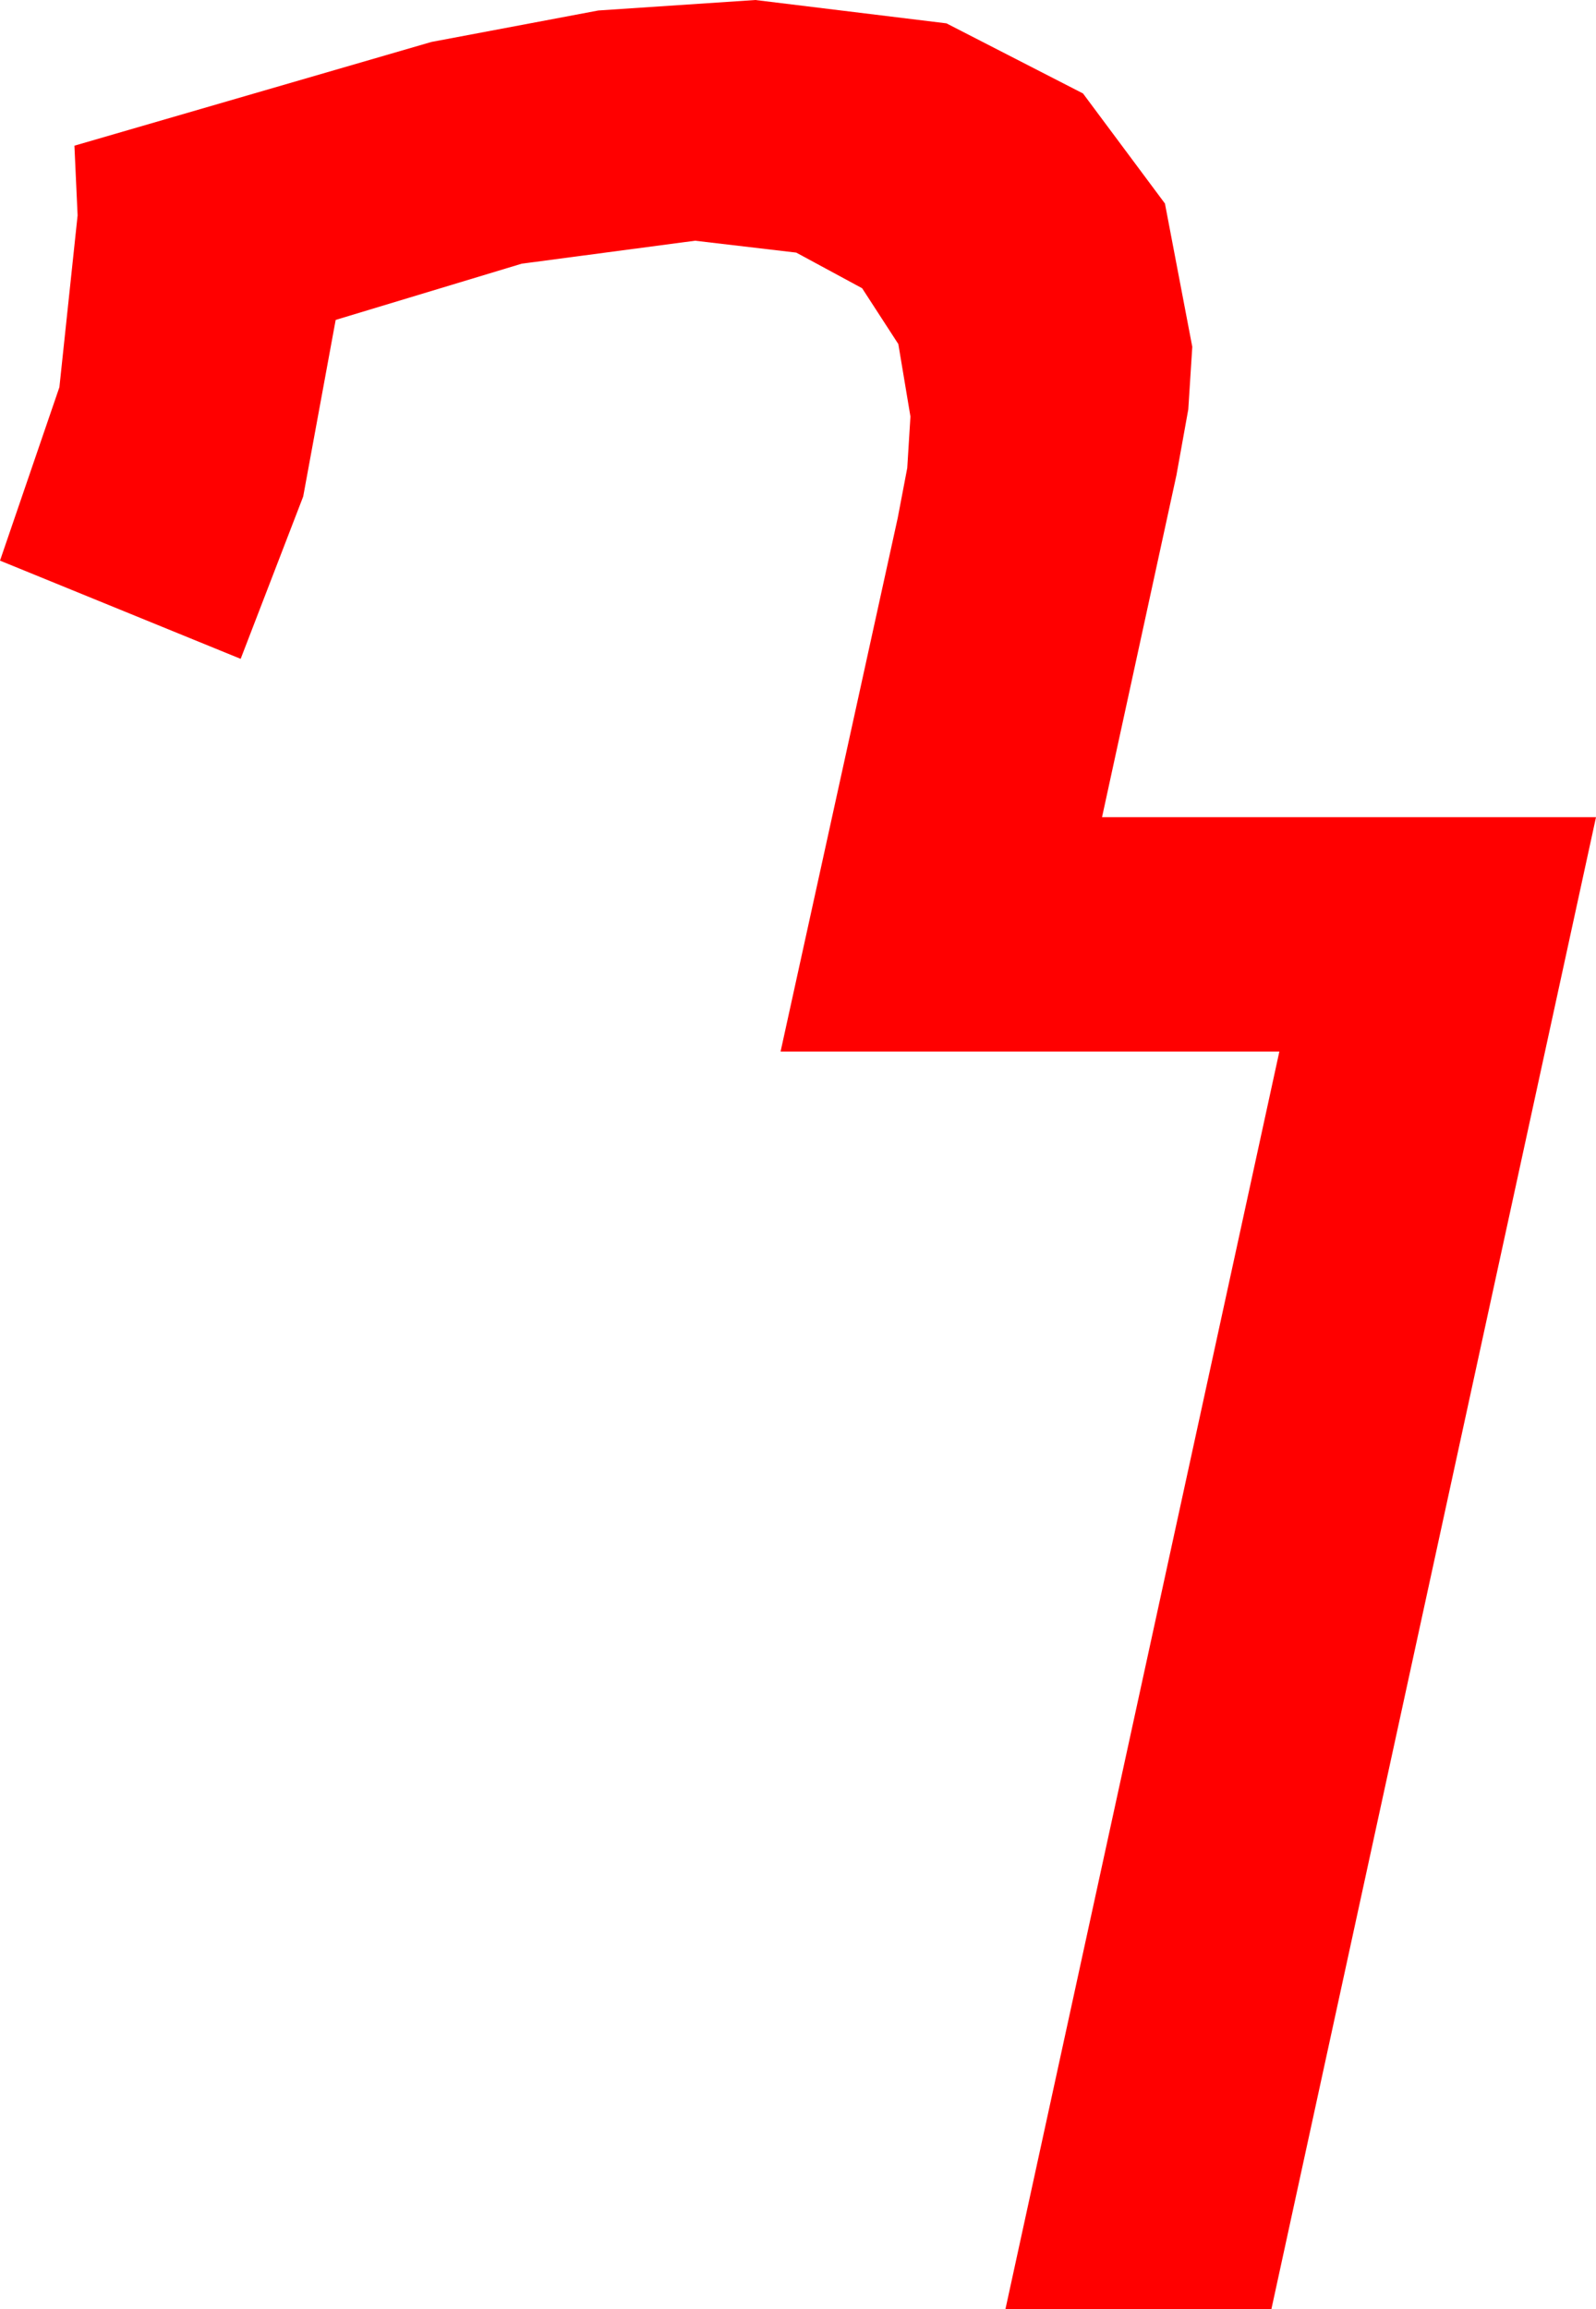 <?xml version="1.0" encoding="utf-8"?>
<!DOCTYPE svg PUBLIC "-//W3C//DTD SVG 1.1//EN" "http://www.w3.org/Graphics/SVG/1.1/DTD/svg11.dtd">
<svg width="29.531" height="42.715" xmlns="http://www.w3.org/2000/svg" xmlns:xlink="http://www.w3.org/1999/xlink" xmlns:xml="http://www.w3.org/XML/1998/namespace" version="1.1">
  <g>
    <g>
      <path style="fill:#FF0000;fill-opacity:1" d="M13.975,0L17.512,0.432 20.039,1.729 21.555,3.765 22.061,6.416 21.987,7.573 21.768,8.789 20.391,15.117 29.531,15.117 23.525,42.715 18.604,42.715 23.672,19.453 14.443,19.453 16.611,9.58 16.787,8.657 16.846,7.705 16.622,6.365 15.952,5.332 14.733,4.673 12.861,4.453 9.653,4.878 6.211,5.918 5.61,9.185 4.453,12.188 0,10.371 1.099,7.163 1.436,3.984 1.377,2.695 7.983,0.776 11.071,0.194 13.975,0z" />
    </g>
  </g>
</svg>